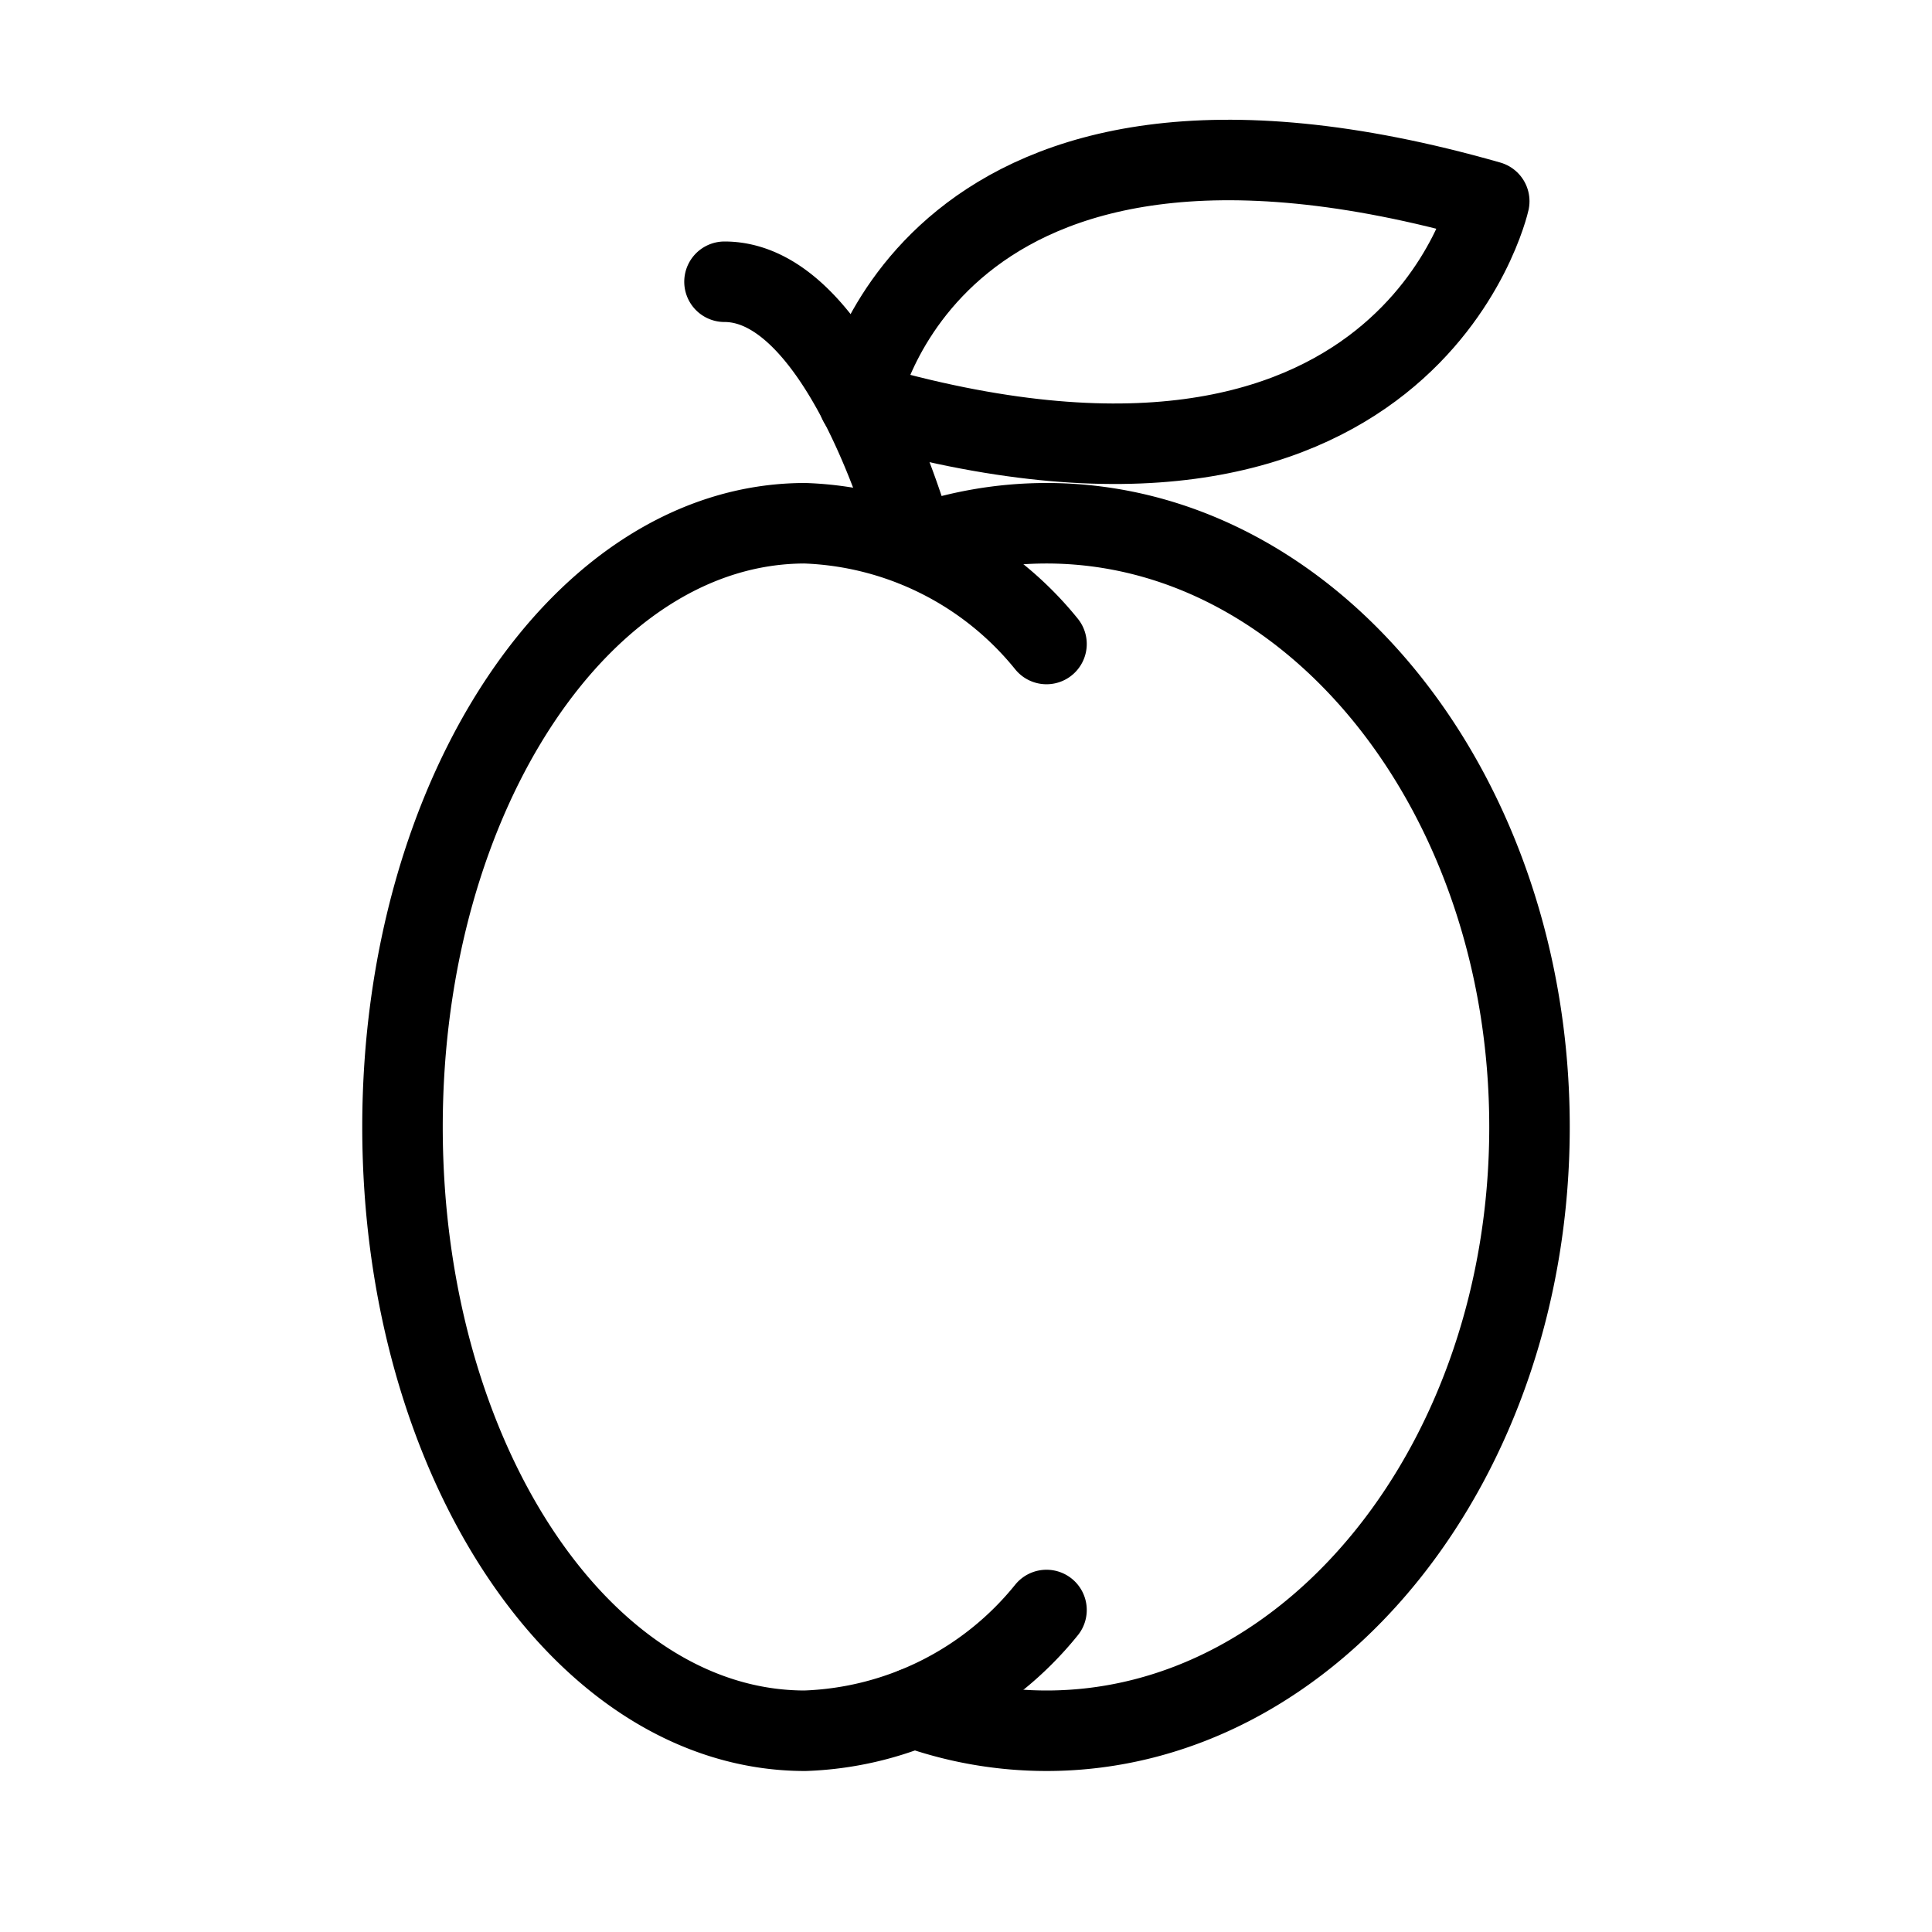 <svg id="Layer_1" data-name="Layer 1" xmlns="http://www.w3.org/2000/svg" viewBox="0 0 48 48"><defs><style>.cls-1{fill:none;stroke:#000;stroke-linecap:round;stroke-linejoin:round;stroke-width:2px;}</style></defs><title>plum</title><path class="cls-1" d="M26,40a8.07,8.07,0,0,1-6,3c-5.52,0-10-6.72-10-15s4.48-15,10-15a8.08,8.08,0,0,1,6,3"/><path class="cls-1" d="M18,7c3,0,4.73,6.57,4.73,6.57A9.69,9.69,0,0,1,26,13c6.63,0,12,6.72,12,15S32.63,43,26,43a9.75,9.75,0,0,1-3.28-.57"/><path class="cls-1" d="M21.34,10S23,1,37,5C37,5,35,14,21.34,10Z"/><rect class="cls-1" x="-83" y="-423" width="690" height="690"/></svg>